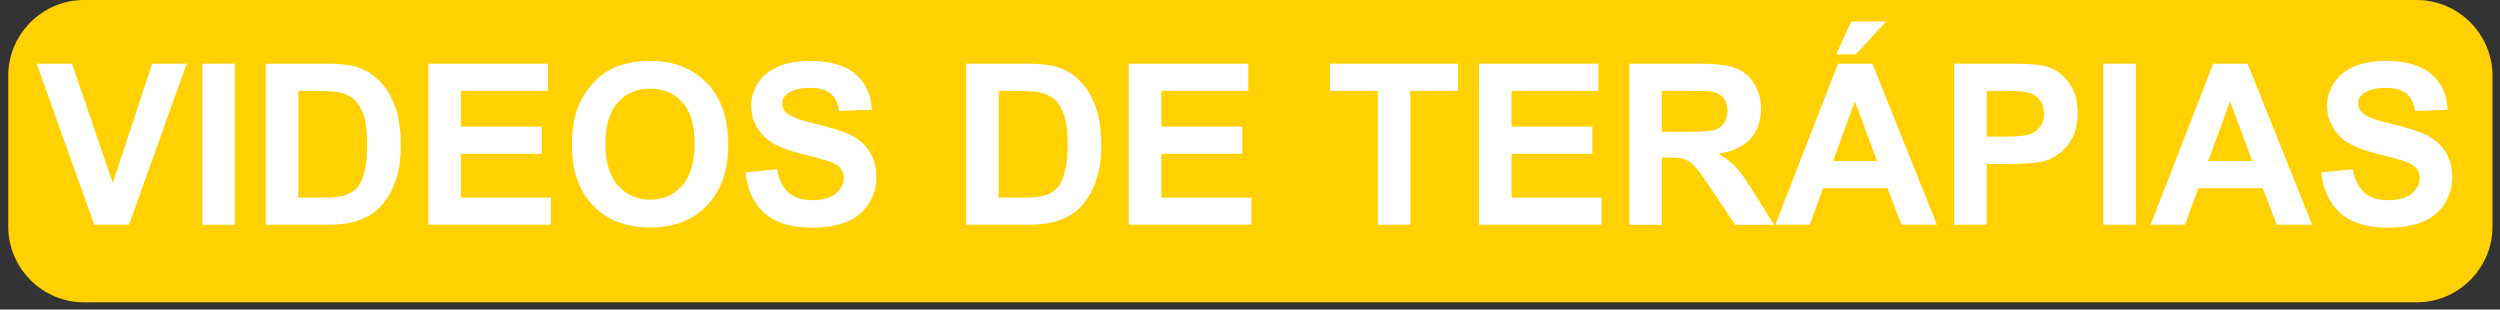 <!-- Generator: Adobe Illustrator 22.0.0, SVG Export Plug-In  -->
<svg version="1.1"
	 xmlns="http://www.w3.org/2000/svg" xmlns:xlink="http://www.w3.org/1999/xlink" xmlns:a="http://ns.adobe.com/AdobeSVGViewerExtensions/3.0/"
	 x="0px" y="0px" width="202.344px" height="25.051px" viewBox="0 0 202.344 25.051"
	 style="overflow:scroll;enable-background:new 0 0 202.344 25.051;" xml:space="preserve">
<rect x="0" y="0" width="202.344" height="25.051" fill="#333333" stroke="none"/>
<style type="text/css">
	.st0{fill-rule:evenodd;clip-rule:evenodd;fill:#FFD100;}
	.st1{fill-rule:evenodd;clip-rule:evenodd;fill:none;}
	.st2{fill:#FFFFFF;}
	.st3{font-family:'Arial-BoldMT';}
	.st4{font-size:18.218px;}
</style>
<defs>
</defs>
<path class="st0" d="M195.603,24.469H6.8c-3.373,0-6.133-2.76-6.133-6.133V6.133C0.667,2.76,3.427,0,6.8,0l188.803,0
	c3.373,0,6.133,2.76,6.133,6.133v12.203C201.736,21.709,198.976,24.469,195.603,24.469z"/>
<g>
	<rect y="5.148" class="st1" width="202.344" height="19.592"/>
	<path class="st2" d="M7.631,18.192L2.97,5.151h2.855l3.301,9.651l3.193-9.651h2.793l-4.67,13.041H7.631z"/>
	<path class="st2" d="M16.376,18.192V5.151h2.633v13.041H16.376z"/>
	<path class="st2" d="M21.508,5.151h4.813c1.085,0,1.913,0.083,2.481,0.249c0.766,0.226,1.421,0.626,1.967,1.201
		c0.545,0.575,0.961,1.279,1.245,2.112c0.284,0.834,0.427,1.861,0.427,3.083c0,1.073-0.133,1.998-0.4,2.775
		c-0.326,0.948-0.791,1.717-1.396,2.304c-0.457,0.444-1.073,0.792-1.85,1.041c-0.582,0.184-1.359,0.275-2.331,0.275h-4.955V5.151z
		 M24.142,7.357v8.638h1.965c0.736,0,1.267-0.041,1.593-0.124c0.427-0.107,0.781-0.288,1.063-0.543
		c0.281-0.255,0.512-0.675,0.689-1.259s0.266-1.38,0.266-2.389c0-1.008-0.088-1.782-0.266-2.321
		c-0.178-0.54-0.428-0.961-0.748-1.264c-0.32-0.302-0.727-0.507-1.219-0.613c-0.367-0.083-1.088-0.125-2.161-0.125H24.142z"/>
	<path class="st2" d="M34.673,18.192V5.151h9.67v2.206h-7.037v2.892h6.547v2.197h-6.547v3.549h7.286v2.197H34.673z"/>
	<path class="st2" d="M46.292,11.752c0-1.328,0.198-2.443,0.596-3.345c0.297-0.664,0.701-1.26,1.214-1.788
		c0.514-0.527,1.075-0.919,1.687-1.174c0.812-0.344,1.749-0.516,2.811-0.516c1.922,0,3.459,0.596,4.612,1.787
		c1.153,1.192,1.73,2.85,1.73,4.973c0,2.105-0.572,3.753-1.717,4.941c-1.145,1.189-2.675,1.784-4.591,1.784
		c-1.938,0-3.48-0.592-4.625-1.775C46.864,15.457,46.292,13.828,46.292,11.752z M49.004,11.663c0,1.477,0.341,2.596,1.022,3.358
		c0.683,0.762,1.548,1.143,2.598,1.143s1.911-0.378,2.584-1.134c0.674-0.757,1.01-1.891,1.01-3.402c0-1.495-0.327-2.609-0.982-3.345
		s-1.525-1.104-2.611-1.104c-1.085,0-1.96,0.372-2.624,1.116S49.004,10.163,49.004,11.663z"/>
	<path class="st2" d="M60.329,13.949L62.89,13.7c0.154,0.86,0.468,1.491,0.938,1.895c0.472,0.403,1.108,0.605,1.908,0.605
		c0.849,0,1.487-0.18,1.917-0.539c0.431-0.358,0.646-0.778,0.646-1.258c0-0.309-0.091-0.571-0.271-0.788
		c-0.181-0.216-0.497-0.404-0.947-0.564c-0.309-0.106-1.012-0.297-2.108-0.569c-1.411-0.35-2.401-0.779-2.971-1.29
		C61.201,10.474,60.8,9.599,60.8,8.567c0-0.664,0.188-1.285,0.564-1.863c0.377-0.578,0.919-1.019,1.628-1.321
		s1.564-0.453,2.566-0.453c1.637,0,2.869,0.358,3.696,1.076s1.262,1.675,1.303,2.873l-2.633,0.115
		c-0.112-0.67-0.354-1.151-0.725-1.445c-0.371-0.293-0.927-0.44-1.668-0.44c-0.766,0-1.364,0.157-1.797,0.472
		c-0.279,0.202-0.418,0.472-0.418,0.81c0,0.309,0.13,0.572,0.391,0.792c0.332,0.278,1.139,0.569,2.42,0.871
		c1.281,0.303,2.229,0.615,2.842,0.938c0.614,0.323,1.095,0.766,1.441,1.326c0.347,0.56,0.521,1.252,0.521,2.076
		c0,0.748-0.208,1.447-0.623,2.1s-1.002,1.138-1.761,1.455c-0.76,0.316-1.705,0.476-2.838,0.476c-1.648,0-2.915-0.381-3.799-1.144
		C61.029,16.518,60.5,15.408,60.329,13.949z"/>
	<path class="st2" d="M78.2,5.151h4.813c1.085,0,1.913,0.083,2.481,0.249c0.766,0.226,1.421,0.626,1.967,1.201
		c0.545,0.575,0.96,1.279,1.245,2.112c0.284,0.834,0.427,1.861,0.427,3.083c0,1.073-0.134,1.998-0.4,2.775
		c-0.326,0.948-0.792,1.717-1.396,2.304c-0.457,0.444-1.073,0.792-1.851,1.041c-0.581,0.184-1.357,0.275-2.33,0.275H78.2V5.151z
		 M80.833,7.357v8.638h1.966c0.735,0,1.267-0.041,1.593-0.124c0.427-0.107,0.781-0.288,1.063-0.543
		c0.281-0.255,0.511-0.675,0.688-1.259c0.179-0.584,0.268-1.38,0.268-2.389c0-1.008-0.089-1.782-0.268-2.321
		c-0.178-0.54-0.427-0.961-0.747-1.264c-0.32-0.302-0.727-0.507-1.219-0.613c-0.367-0.083-1.088-0.125-2.161-0.125H80.833z"/>
	<path class="st2" d="M91.365,18.192V5.151h9.67v2.206h-7.037v2.892h6.548v2.197h-6.548v3.549h7.286v2.197H91.365z"/>
	<path class="st2" d="M111.513,18.192V7.357h-3.869V5.151h10.363v2.206h-3.861v10.835H111.513z"/>
	<path class="st2" d="M119.706,18.192V5.151h9.67v2.206h-7.037v2.892h6.548v2.197h-6.548v3.549h7.286v2.197H119.706z"/>
	<path class="st2" d="M131.866,18.192V5.151h5.542c1.394,0,2.406,0.117,3.038,0.352s1.137,0.651,1.517,1.25s0.569,1.284,0.569,2.055
		c0,0.979-0.288,1.787-0.863,2.424c-0.575,0.638-1.435,1.04-2.579,1.205c0.569,0.333,1.039,0.697,1.41,1.095
		c0.37,0.397,0.87,1.103,1.498,2.117l1.593,2.544h-3.149l-1.903-2.838c-0.676-1.014-1.139-1.652-1.388-1.917
		c-0.249-0.264-0.513-0.444-0.792-0.542c-0.278-0.099-0.72-0.147-1.325-0.147H134.5v5.444H131.866z M134.5,10.667h1.947
		c1.264,0,2.053-0.054,2.366-0.16c0.314-0.106,0.561-0.291,0.739-0.552c0.178-0.261,0.267-0.587,0.267-0.979
		c0-0.438-0.117-0.793-0.352-1.063c-0.234-0.271-0.564-0.44-0.992-0.512c-0.213-0.03-0.854-0.045-1.921-0.045H134.5V10.667z"/>
	<path class="st2" d="M156.773,18.192h-2.864l-1.139-2.962h-5.213l-1.076,2.962h-2.793l5.079-13.041h2.784L156.773,18.192z
		 M151.925,13.033l-1.797-4.839l-1.762,4.839H151.925z M148.616,4.404l1.228-2.66h2.803l-2.446,2.66H148.616z"/>
	<path class="st2" d="M158.169,18.192V5.151h4.226c1.602,0,2.645,0.065,3.131,0.196c0.748,0.195,1.373,0.621,1.877,1.276
		s0.757,1.502,0.757,2.539c0,0.801-0.146,1.474-0.437,2.02c-0.29,0.546-0.659,0.975-1.107,1.285
		c-0.447,0.312-0.902,0.518-1.365,0.618c-0.629,0.125-1.539,0.188-2.73,0.188h-1.718v4.919H158.169z M160.802,7.357v3.701h1.441
		c1.038,0,1.731-0.068,2.082-0.205c0.35-0.137,0.624-0.35,0.822-0.641c0.199-0.29,0.298-0.628,0.298-1.014
		c0-0.475-0.139-0.866-0.418-1.175c-0.278-0.308-0.631-0.501-1.059-0.578c-0.314-0.059-0.945-0.089-1.895-0.089H160.802z"/>
	<path class="st2" d="M170.241,18.192V5.151h2.634v13.041H170.241z"/>
	<path class="st2" d="M187.142,18.192h-2.864l-1.139-2.962h-5.213l-1.076,2.962h-2.793l5.079-13.041h2.784L187.142,18.192z
		 M182.294,13.033l-1.797-4.839l-1.762,4.839H182.294z"/>
	<path class="st2" d="M187.872,13.949l2.562-0.249c0.154,0.86,0.468,1.491,0.938,1.895c0.472,0.403,1.108,0.605,1.908,0.605
		c0.849,0,1.487-0.18,1.917-0.539c0.431-0.358,0.646-0.778,0.646-1.258c0-0.309-0.091-0.571-0.271-0.788
		c-0.181-0.216-0.497-0.404-0.947-0.564c-0.309-0.106-1.012-0.297-2.108-0.569c-1.411-0.35-2.401-0.779-2.971-1.29
		c-0.801-0.717-1.201-1.592-1.201-2.624c0-0.664,0.188-1.285,0.564-1.863c0.377-0.578,0.919-1.019,1.628-1.321
		s1.564-0.453,2.566-0.453c1.637,0,2.869,0.358,3.696,1.076s1.262,1.675,1.303,2.873l-2.633,0.115
		c-0.112-0.67-0.354-1.151-0.725-1.445c-0.371-0.293-0.927-0.44-1.668-0.44c-0.766,0-1.364,0.157-1.797,0.472
		c-0.279,0.202-0.418,0.472-0.418,0.81c0,0.309,0.13,0.572,0.391,0.792c0.332,0.278,1.139,0.569,2.42,0.871
		c1.281,0.303,2.229,0.615,2.842,0.938c0.614,0.323,1.095,0.766,1.441,1.326c0.347,0.56,0.521,1.252,0.521,2.076
		c0,0.748-0.208,1.447-0.623,2.1s-1.002,1.138-1.761,1.455c-0.76,0.316-1.705,0.476-2.838,0.476c-1.648,0-2.915-0.381-3.799-1.144
		C188.572,16.518,188.043,15.408,187.872,13.949z"/>
</g>
</svg>